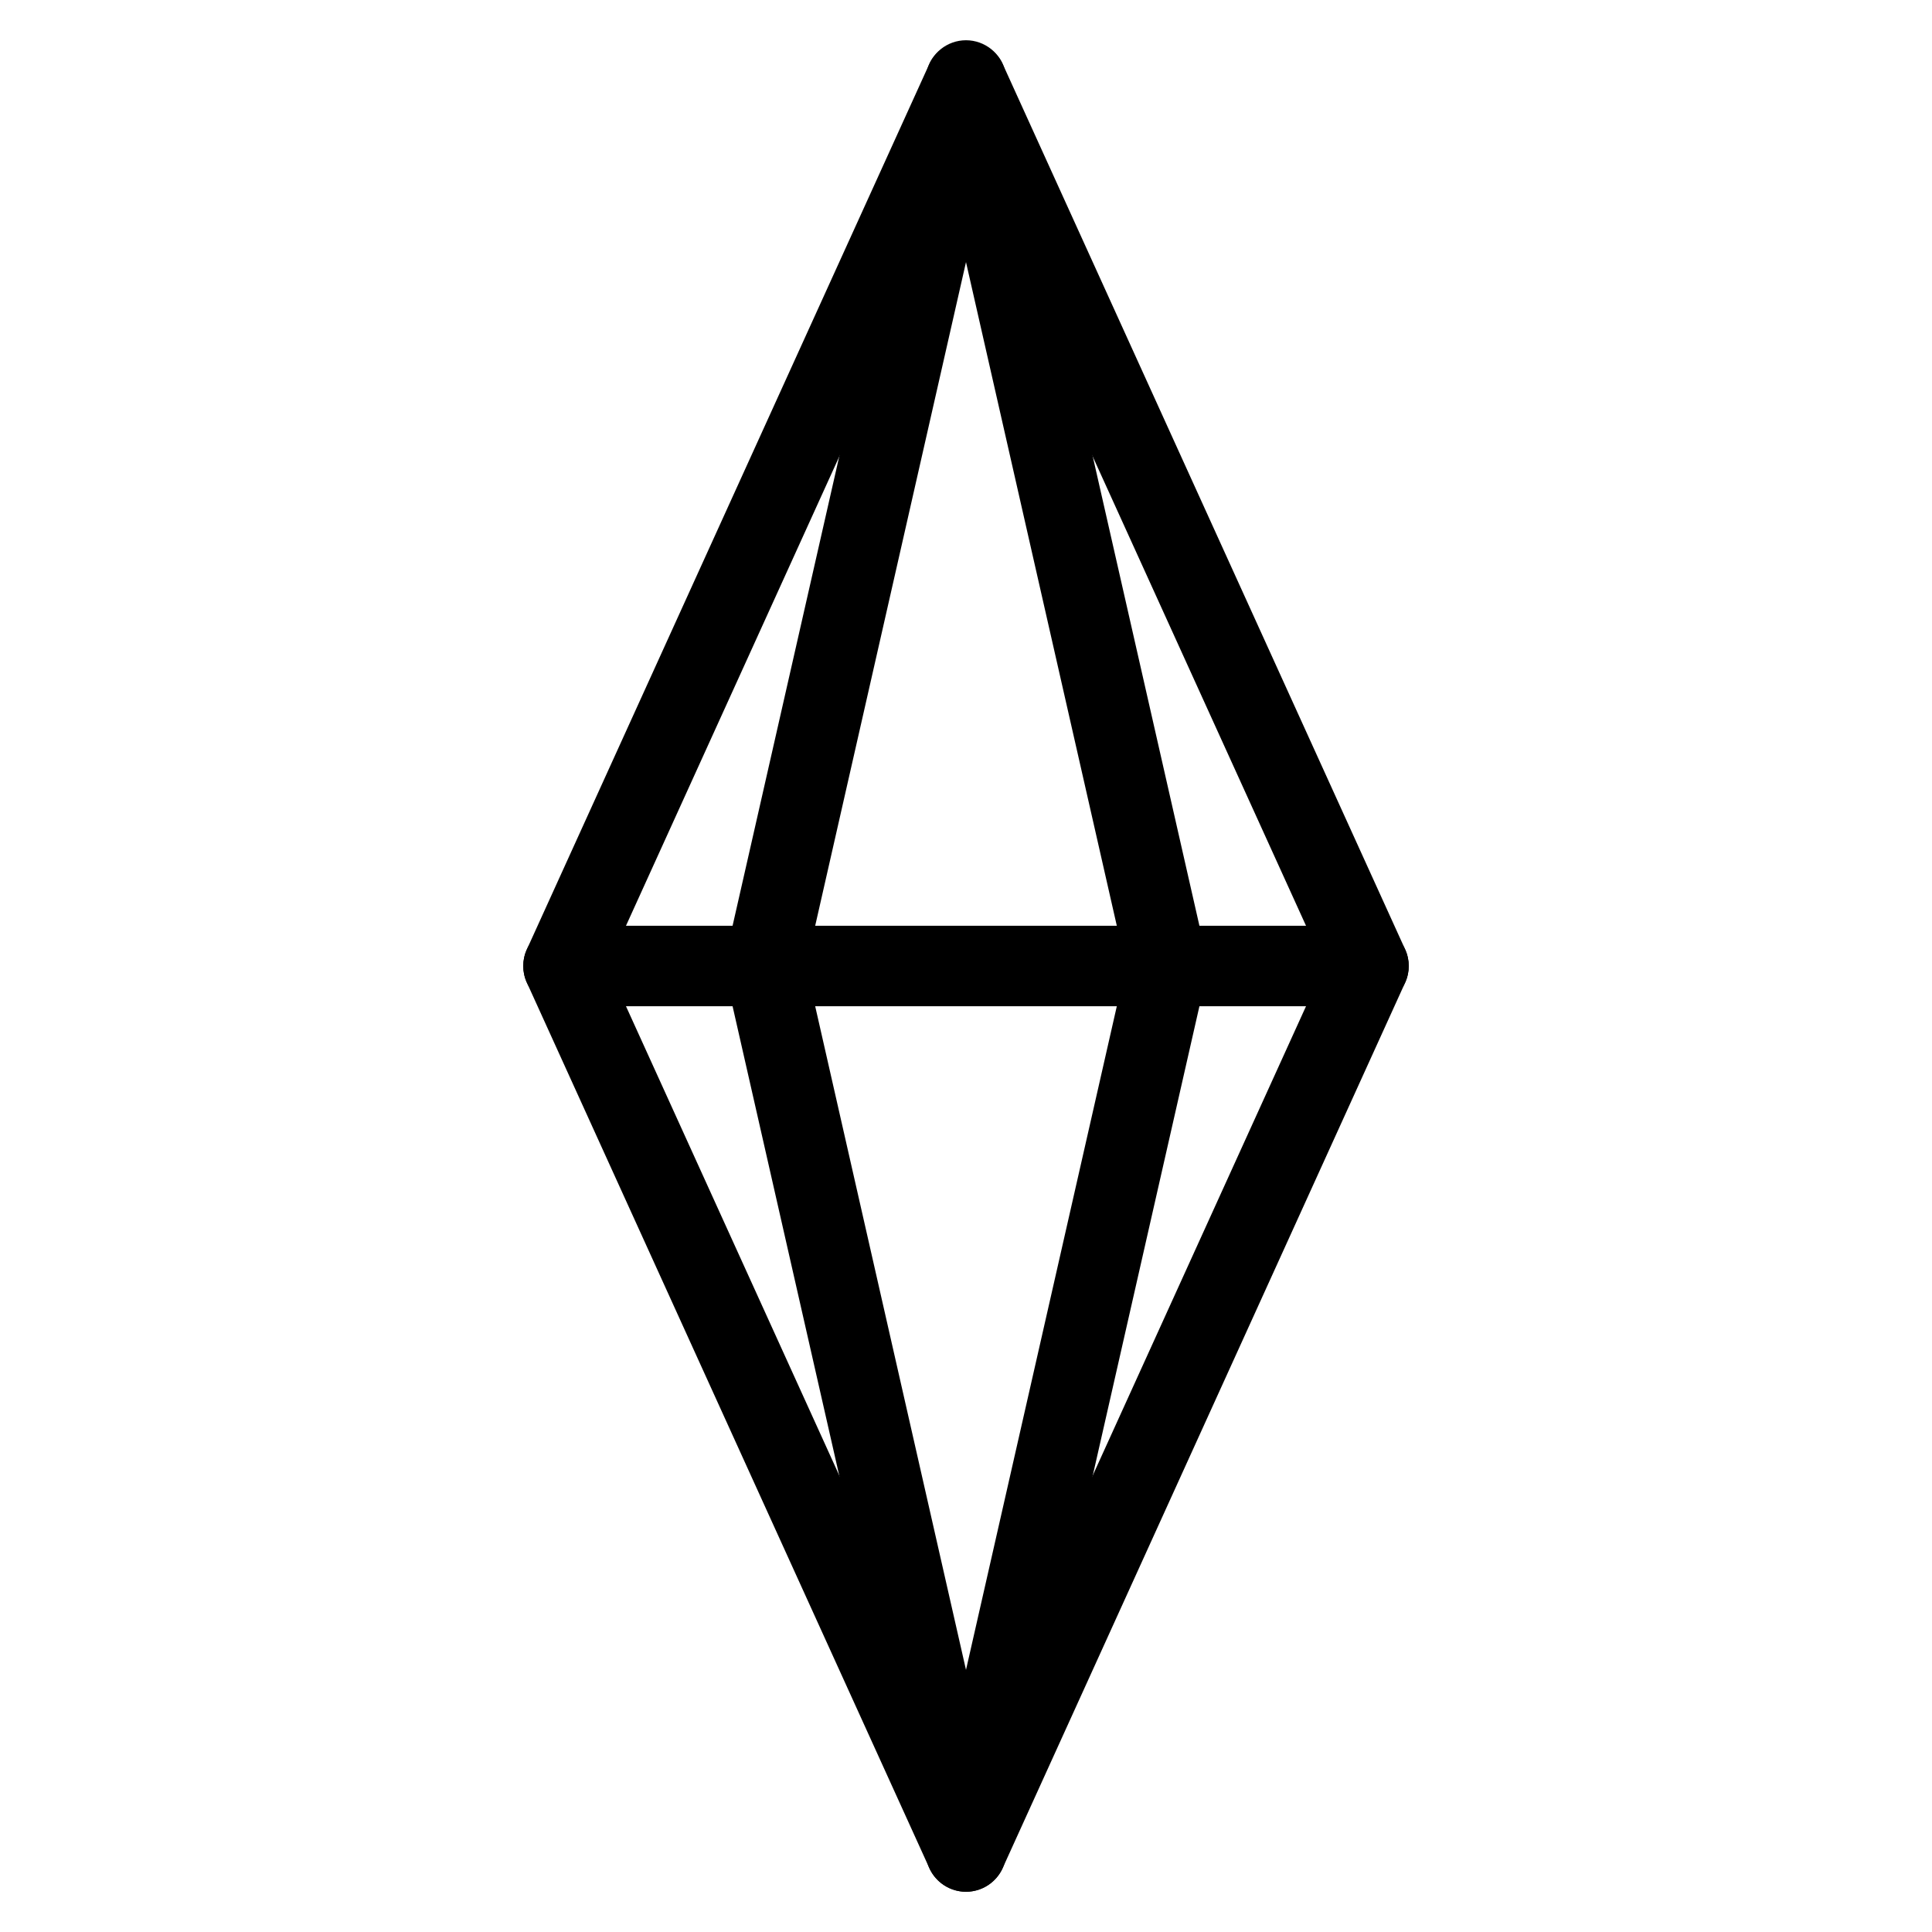 <?xml version="1.0" encoding="iso-8859-1"?>
<!-- Generator: Adobe Illustrator 19.0.0, SVG Export Plug-In . SVG Version: 6.00 Build 0)  -->
<svg version="1.1" id="Layer_1" xmlns="http://www.w3.org/2000/svg" xmlns:xlink="http://www.w3.org/1999/xlink" x="0px" y="0px"
	 viewBox="0 0 24 24" style="enable-background:new 0 0 24 24;" xml:space="preserve">
<g>
	<g>
		<path d="M12,23.5c-0.196,0-0.374-0.115-0.455-0.293l-5-11c-0.06-0.131-0.06-0.283,0-0.414l5-11c0.162-0.356,0.748-0.356,0.91,0
			l5,11c0.06,0.131,0.06,0.283,0,0.414l-5,11C12.374,23.385,12.196,23.5,12,23.5z M7.549,12L12,21.792L16.451,12L12,2.208L7.549,12z
			"/>
	</g>
	<g>
		<path d="M17,12.5H7c-0.276,0-0.5-0.224-0.5-0.5s0.224-0.5,0.5-0.5h10c0.276,0,0.5,0.224,0.5,0.5S17.276,12.5,17,12.5z"/>
	</g>
	<g>
		<path d="M12,23.5c-0.233,0-0.436-0.162-0.488-0.389l-2.5-11c-0.016-0.073-0.016-0.149,0-0.222l2.5-11
			C11.564,0.662,11.767,0.5,12,0.5s0.436,0.162,0.488,0.389l2.5,11c0.016,0.073,0.016,0.149,0,0.222l-2.5,11
			C12.436,23.338,12.233,23.5,12,23.5z M10.013,12L12,20.744L13.987,12L12,3.256L10.013,12z"/>
	</g>
</g>
<g>
</g>
<g>
</g>
<g>
</g>
<g>
</g>
<g>
</g>
<g>
</g>
<g>
</g>
<g>
</g>
<g>
</g>
<g>
</g>
<g>
</g>
<g>
</g>
<g>
</g>
<g>
</g>
<g>
</g>
</svg>
